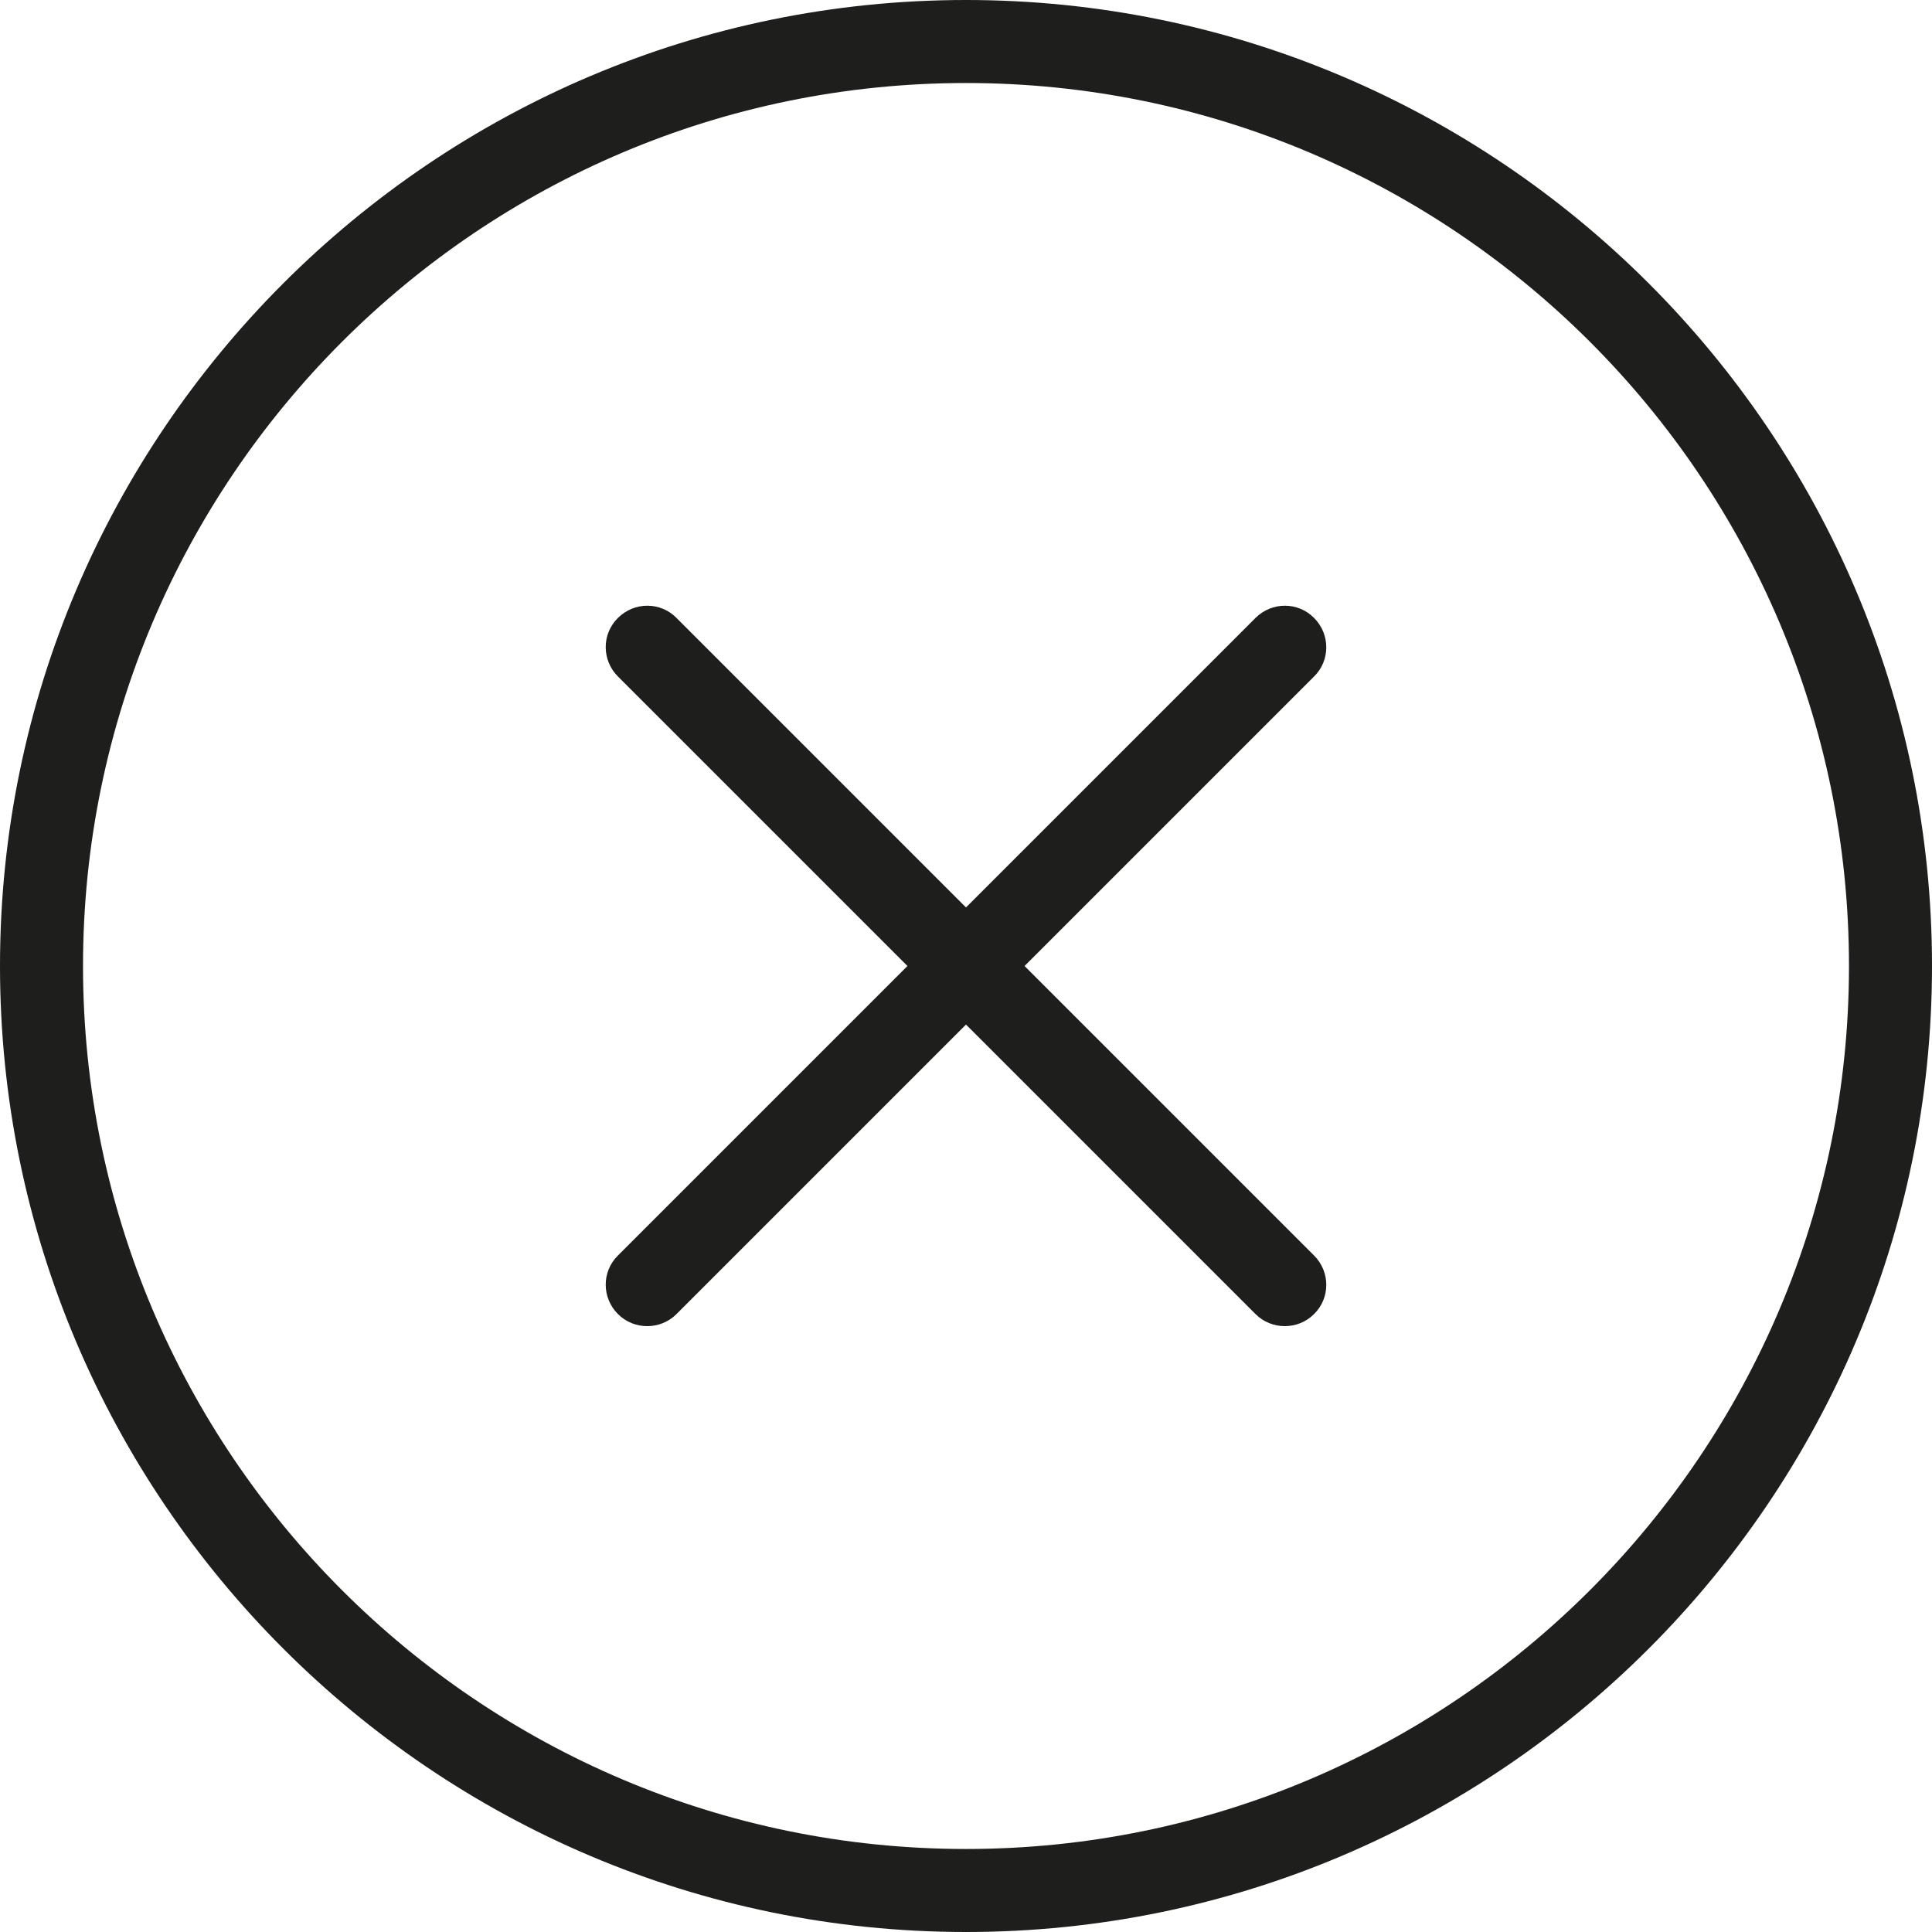 <?xml version="1.0" encoding="UTF-8"?><svg id="Ebene_2" xmlns="http://www.w3.org/2000/svg" viewBox="0 0 64 64"><defs><style>.cls-1{fill:#1e1e1c;}</style></defs><g id="_x33_219"><path class="cls-1" d="M32,0C14.36,0,0,14.36,0,32s14.36,32,32,32,32-14.36,32-32S49.64,0,32,0ZM32,61.25c-16.13,0-29.25-13.12-29.25-29.25S15.87,2.75,32,2.75s29.25,13.12,29.25,29.25-13.12,29.25-29.25,29.25ZM43.53,22.41l-9.59,9.59,9.59,9.59c.54.54.54,1.41,0,1.94-.27.27-.62.4-.97.4s-.7-.13-.97-.4l-9.59-9.59-9.59,9.59c-.27.27-.62.4-.97.4s-.7-.13-.97-.4c-.54-.54-.54-1.41,0-1.94l9.59-9.59-9.59-9.59c-.54-.54-.54-1.41,0-1.94.54-.54,1.41-.54,1.94,0l9.59,9.59,9.59-9.59c.54-.54,1.41-.54,1.94,0,.54.54.54,1.41,0,1.94Z"/></g></svg>